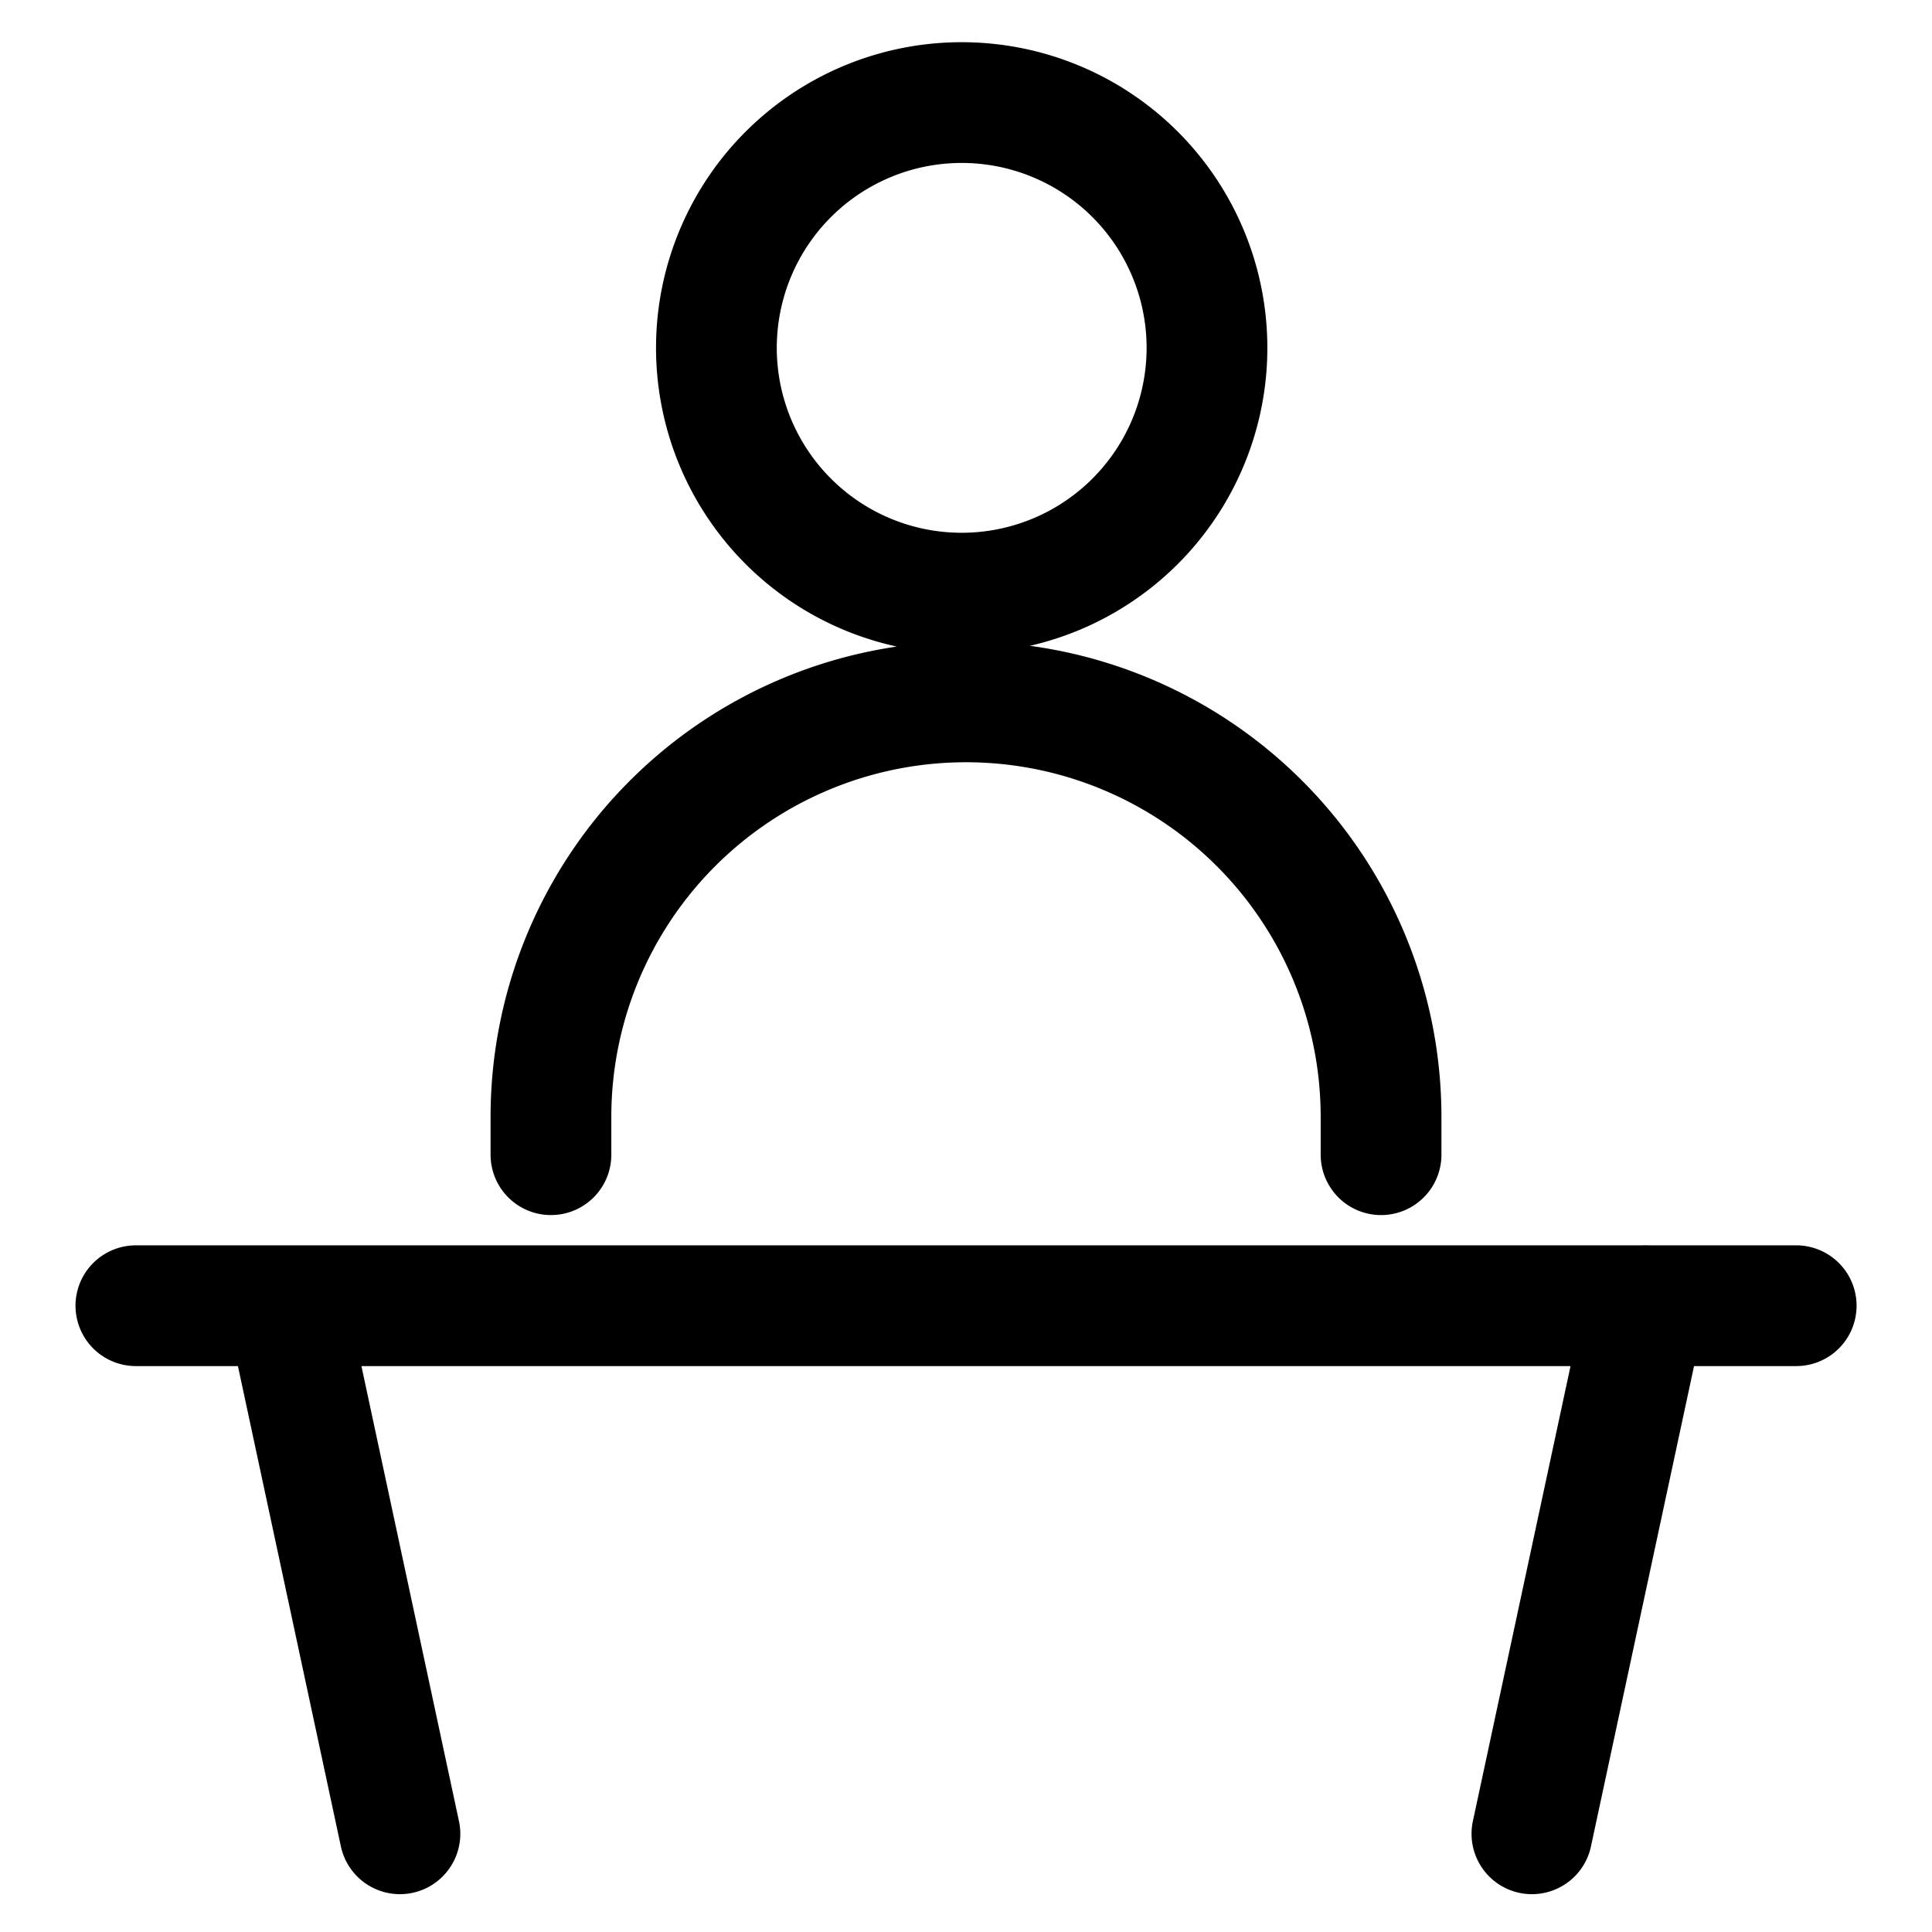 <svg viewBox="0 0 24 24" fill="none" xmlns="http://www.w3.org/2000/svg"><path d="M6.844 14.344v-.469a5.156 5.156 0 0 1 10.312 0v.469m3.282 1.875L19.03 22.78m-14.062 0L3.562 16.22m-1.874 0h20.625M8.9 4.266a3.047 3.047 0 1 0 6.093 0 3.047 3.047 0 0 0-6.093 0" stroke="currentColor" vector-effect="non-scaling-stroke" stroke-width="1.5" stroke-linecap="round" stroke-linejoin="round"/></svg>